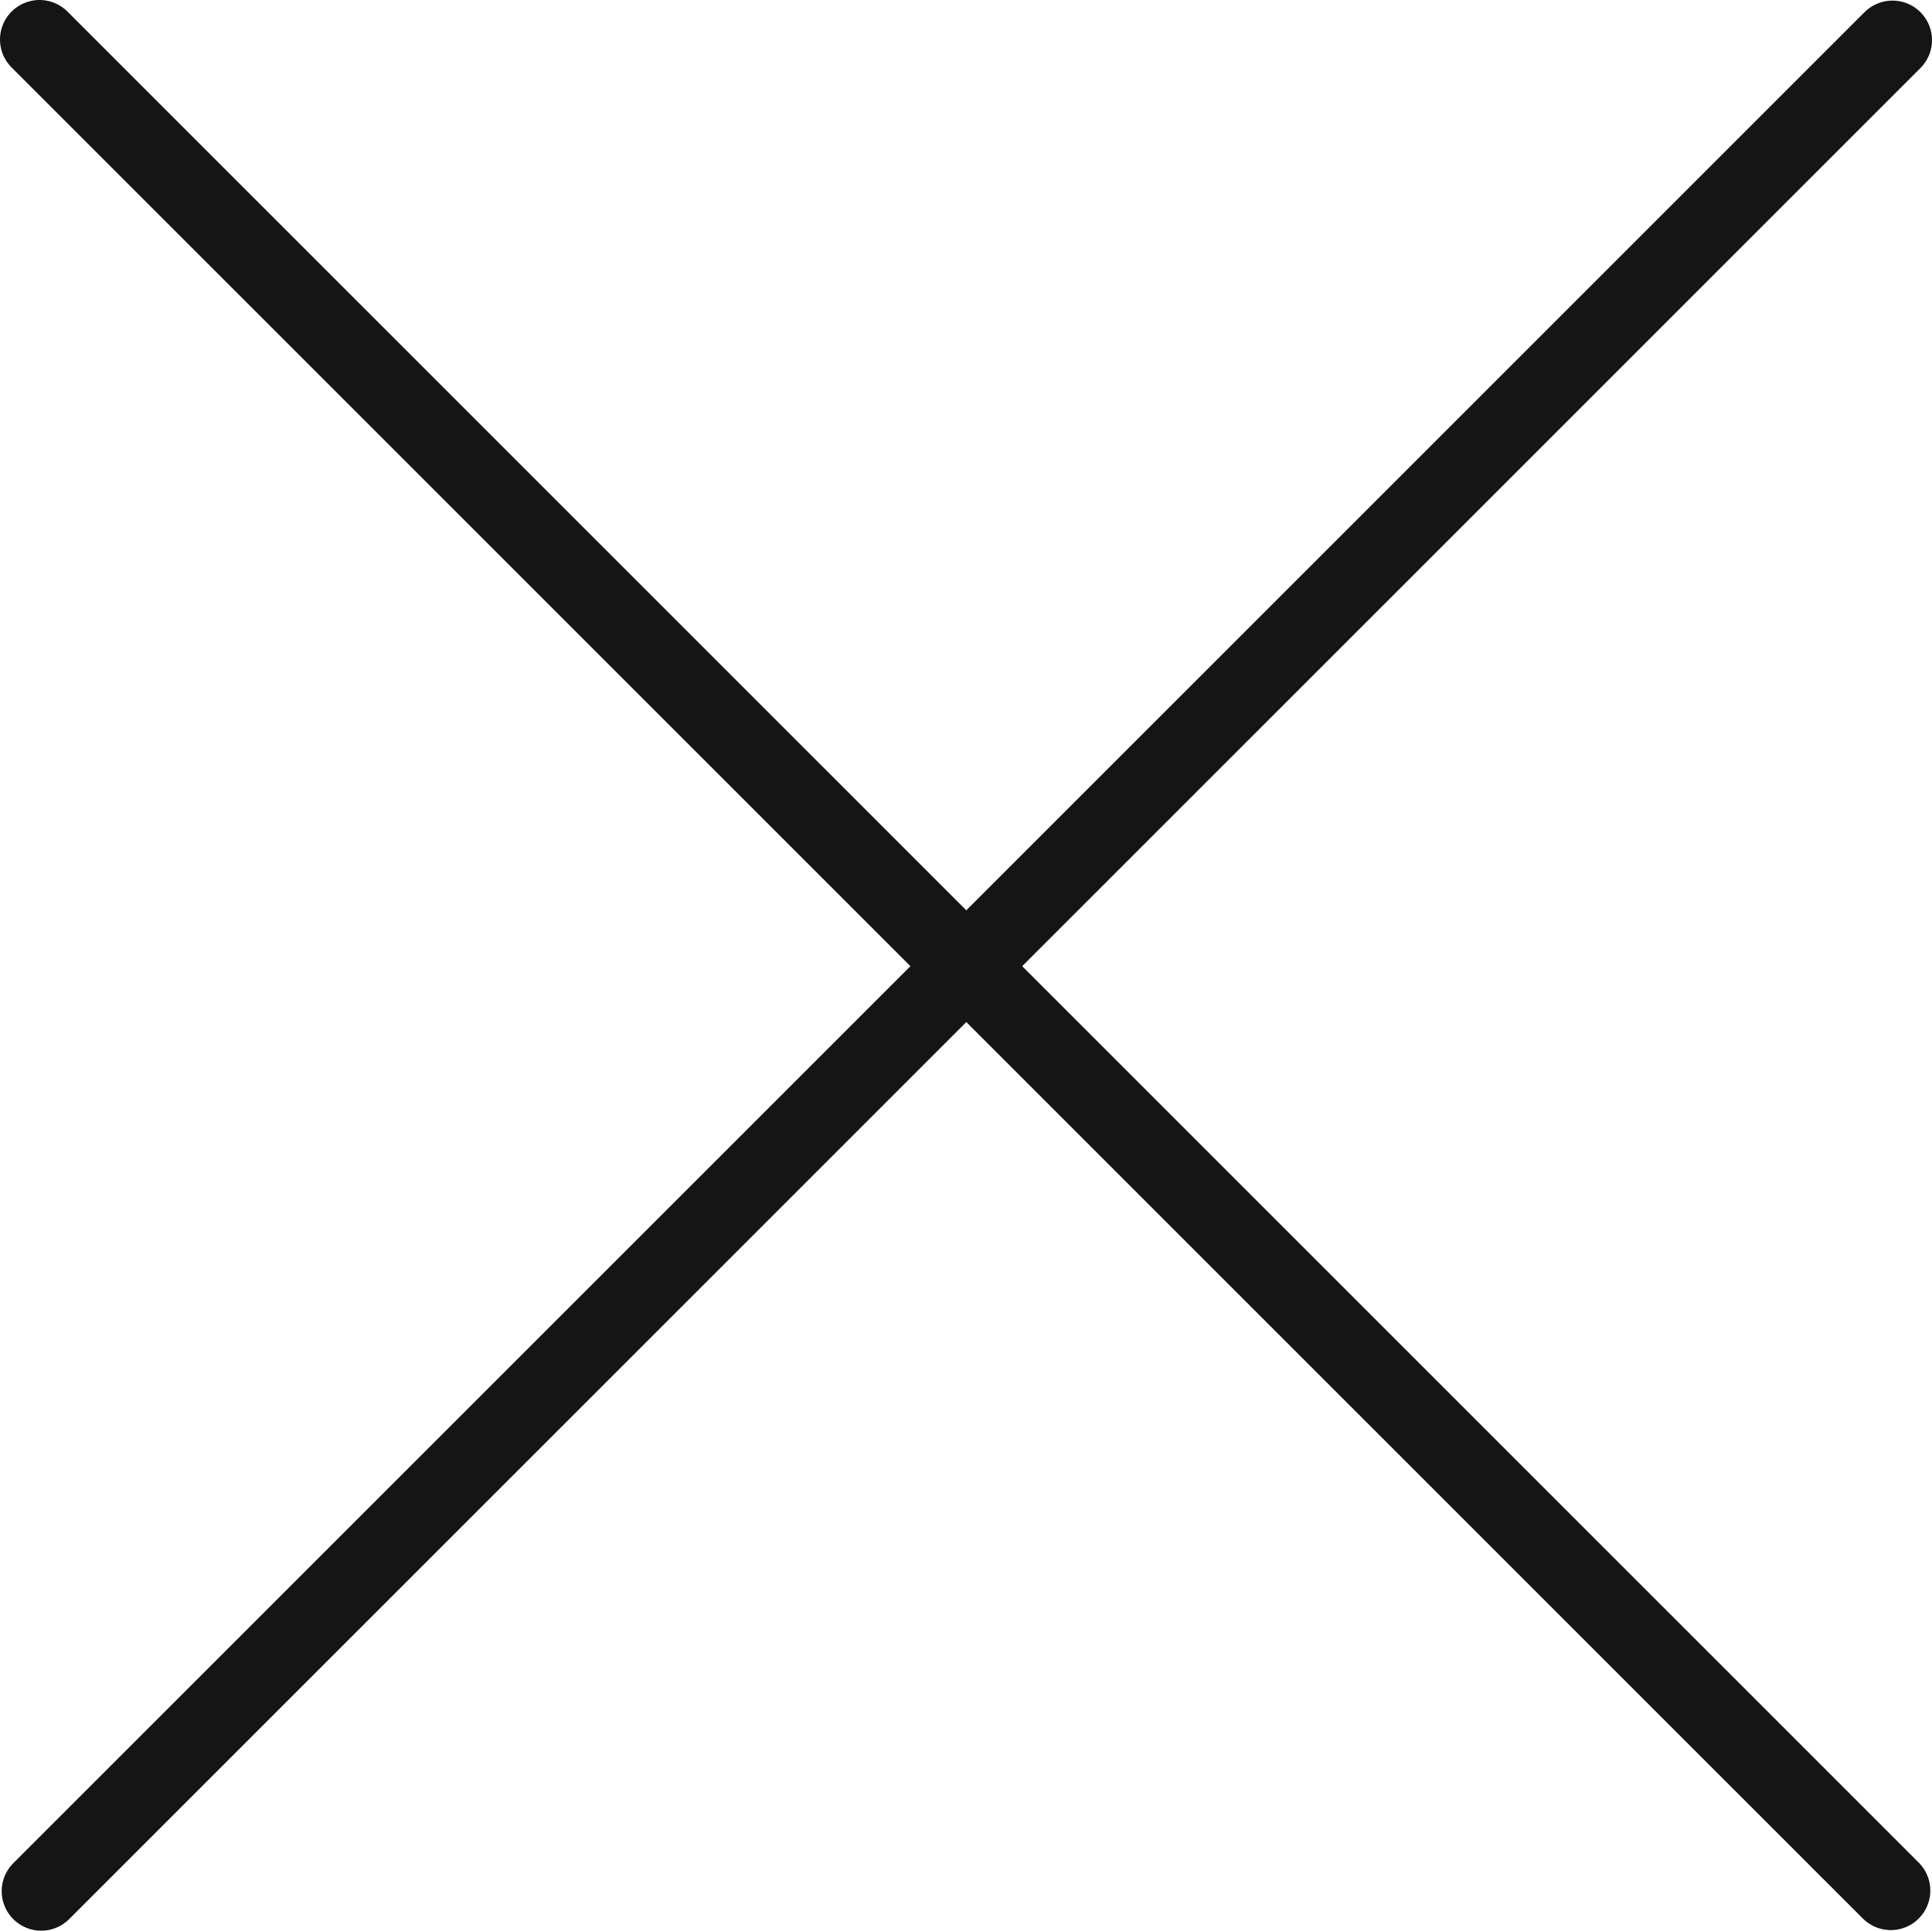 <svg xmlns="http://www.w3.org/2000/svg" viewBox="0 0 1466.45 1465.62"><g id="Layer_2" data-name="Layer 2"><g id="Layer_1-2" data-name="Layer 1"><g id="cross"><line x1="1436.45" y1="30.45" x2="31.28" y2="1435.62" style="fill:none;stroke:#151515;stroke-linecap:round;stroke-linejoin:round;stroke-width:60px"/><line x1="30" y1="30" x2="1435.17" y2="1435.17" style="fill:none;stroke:#151515;stroke-linecap:round;stroke-linejoin:round;stroke-width:60px"/></g></g></g></svg>